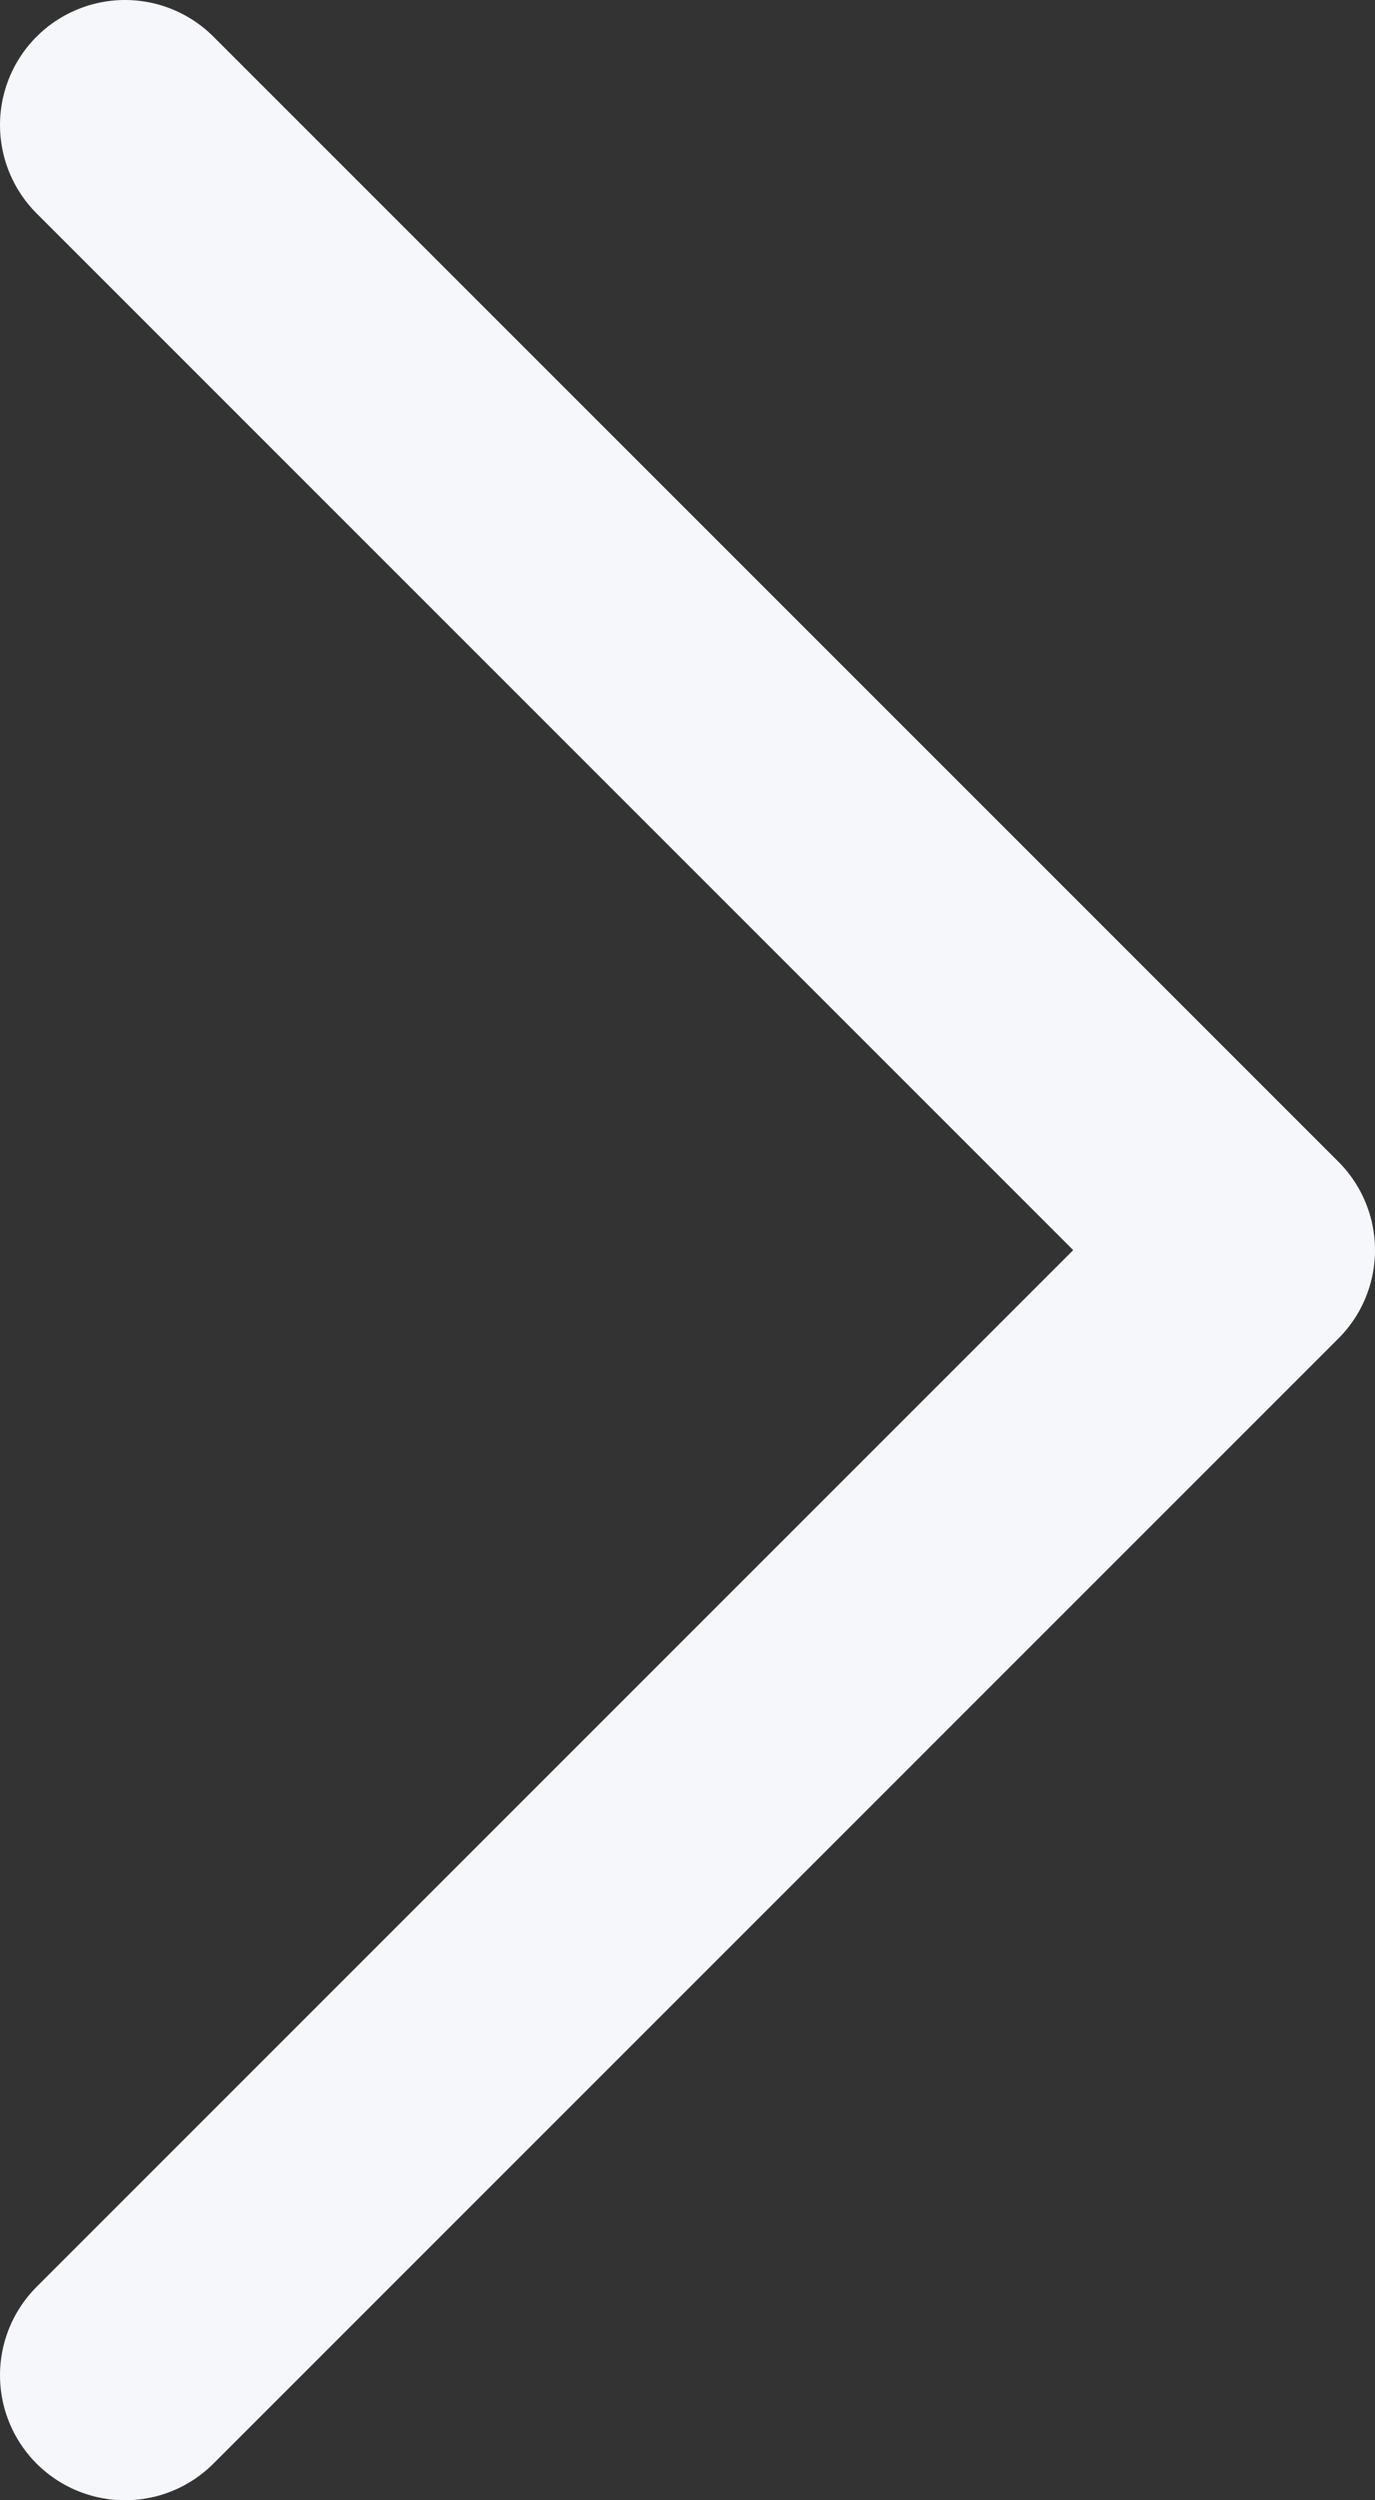 <svg width="11" height="20" viewBox="0 0 11 20" fill="none" xmlns="http://www.w3.org/2000/svg">
<rect x="0" y="0" width="11" height="20" fill="#333333" stroke="none"/>
<path d="M1 1L10 10L1 19" stroke="#F5F7FA" stroke-width="2" stroke-linecap="round" stroke-linejoin="round"/>
</svg>
